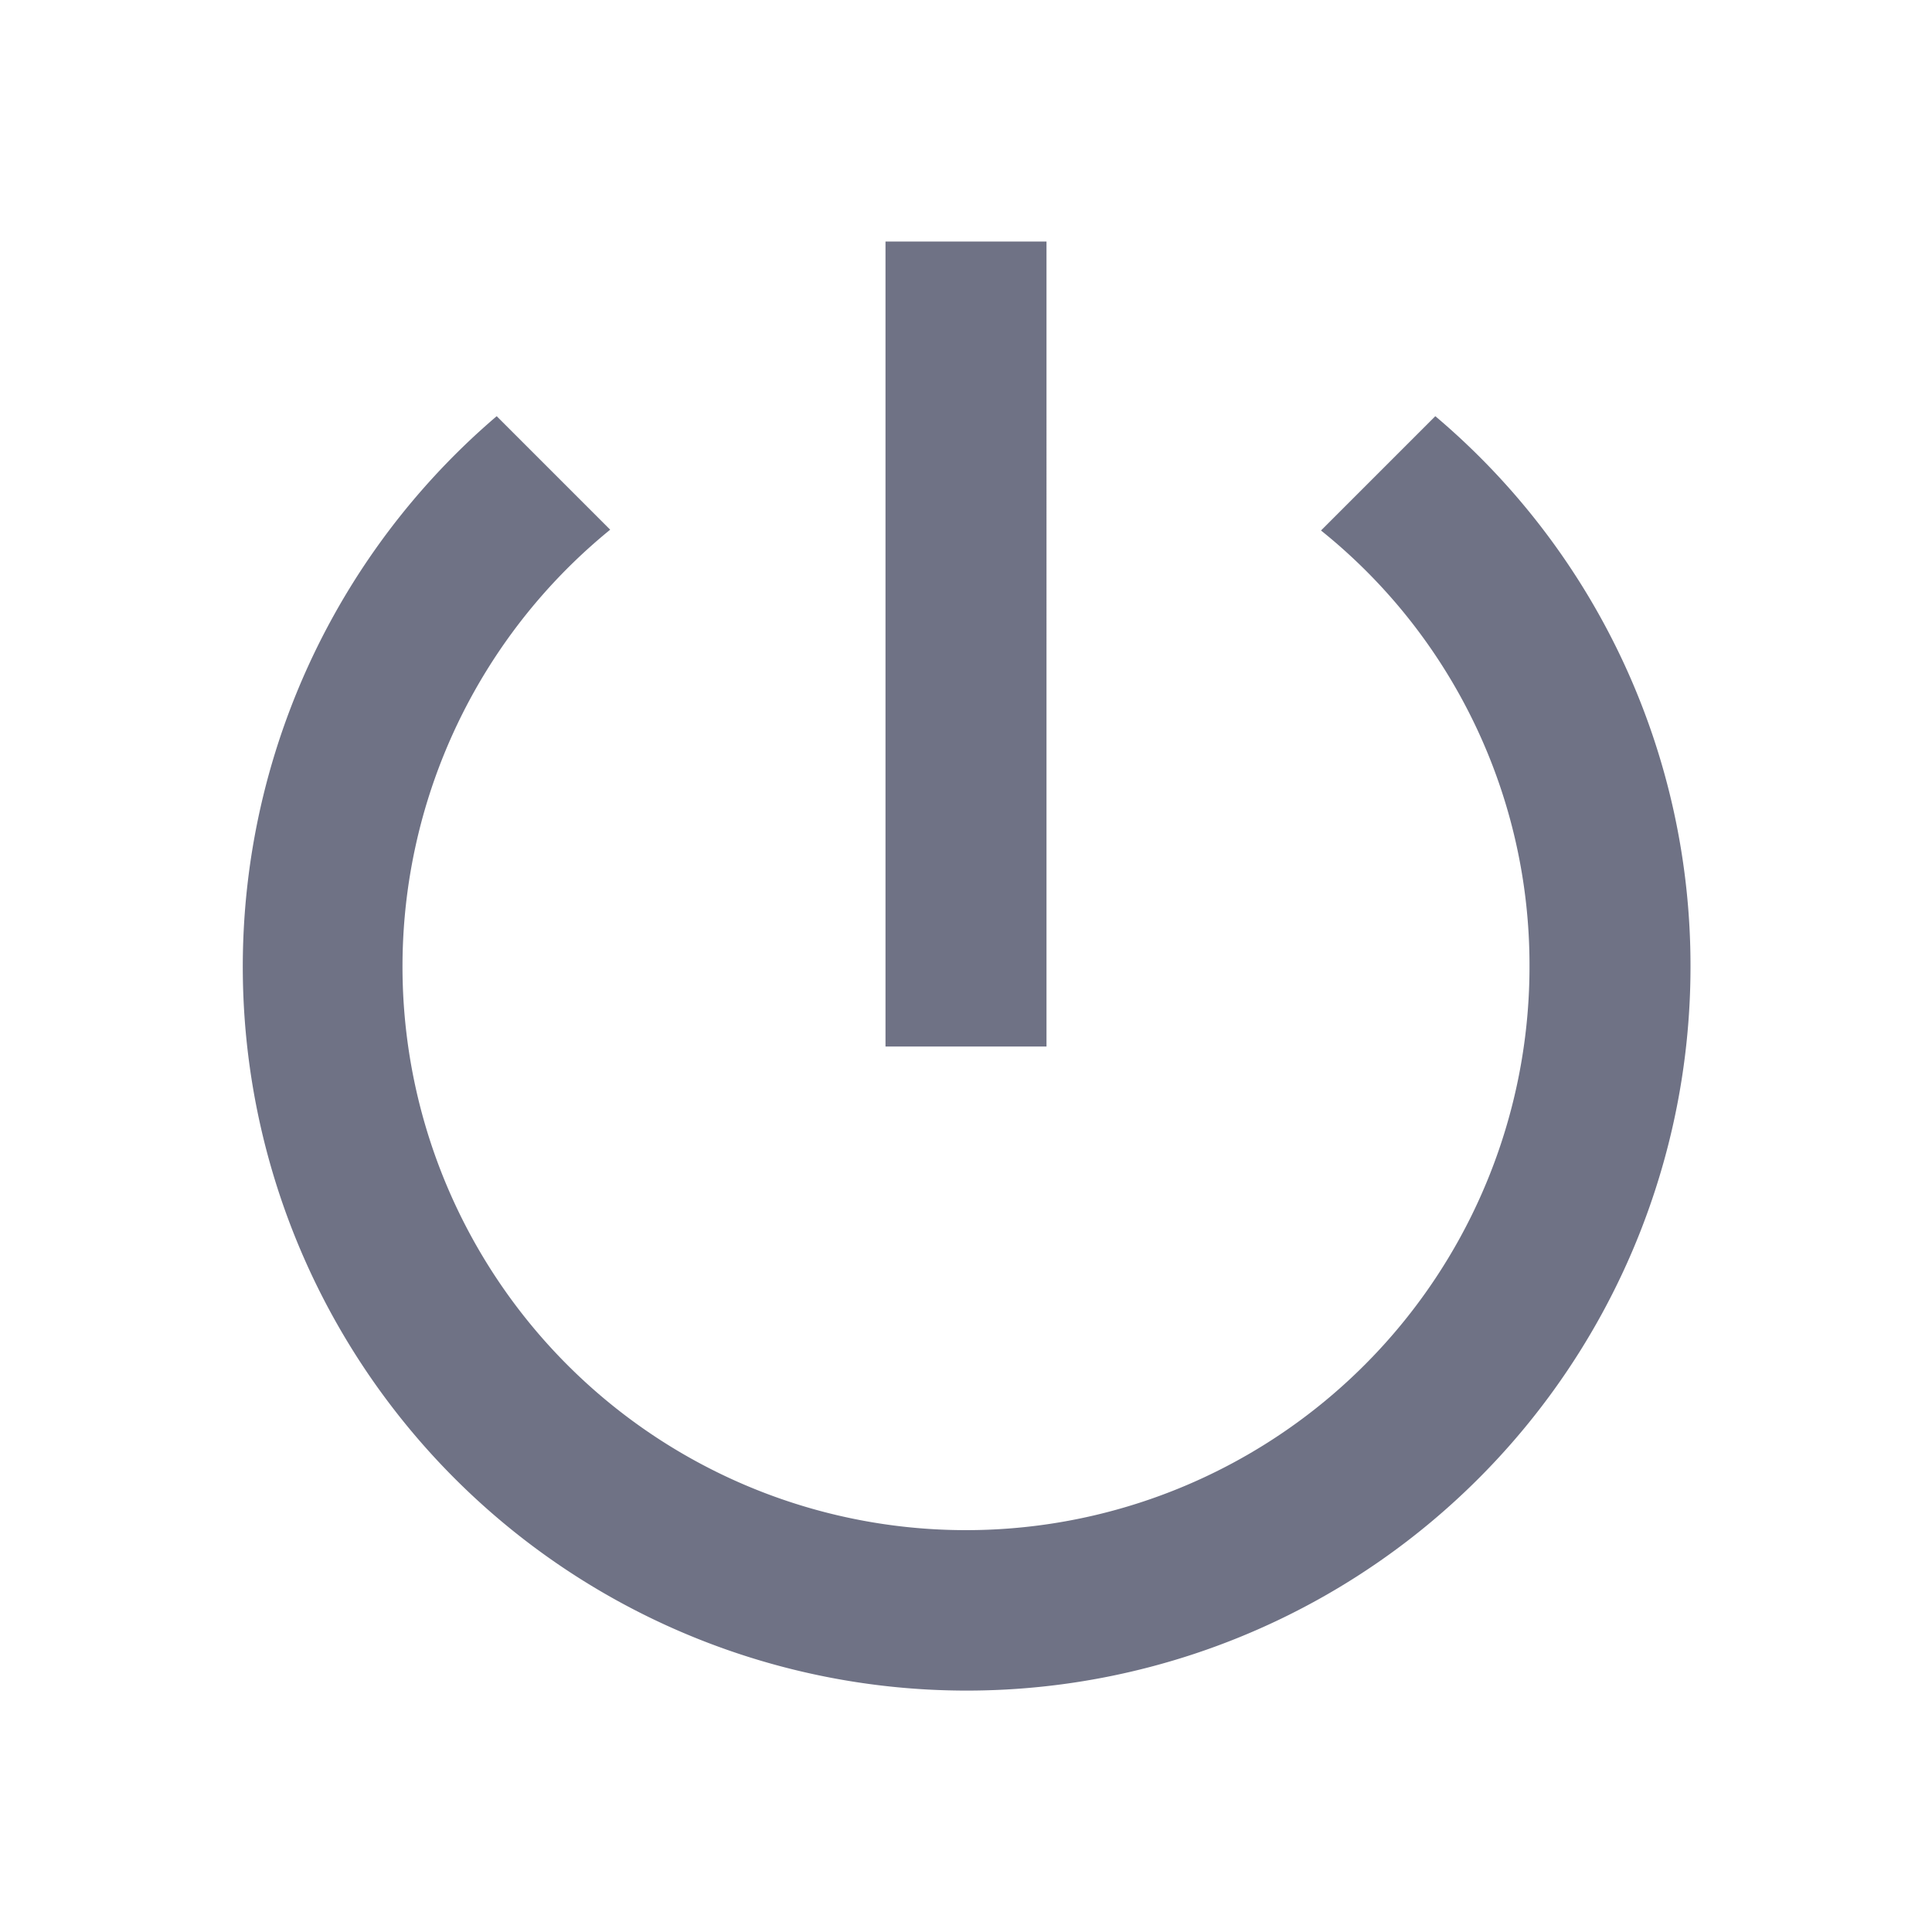 <svg xmlns:xlink="http://www.w3.org/1999/xlink" xmlns="http://www.w3.org/2000/svg" class="sc-bdvvtL daxvMa icon icon-logout" width="24"  height="24" ><defs><symbol id="si_logout" viewBox="0 0 24 24"><path d="M0,0H24V24H0Z" fill="none"></path><path d="M13,3H11V13h2Zm4.83,2.17L16.41,6.59A6.92,6.92,0,0,1,19,12,7,7,0,1,1,7.58,6.58L6.17,5.17A8.992,8.992,0,1,0,21,12,8.932,8.932,0,0,0,17.83,5.17Z"></path></symbol></defs><use xlink:href="#si_logout" fill="#6F7285"></use></svg>